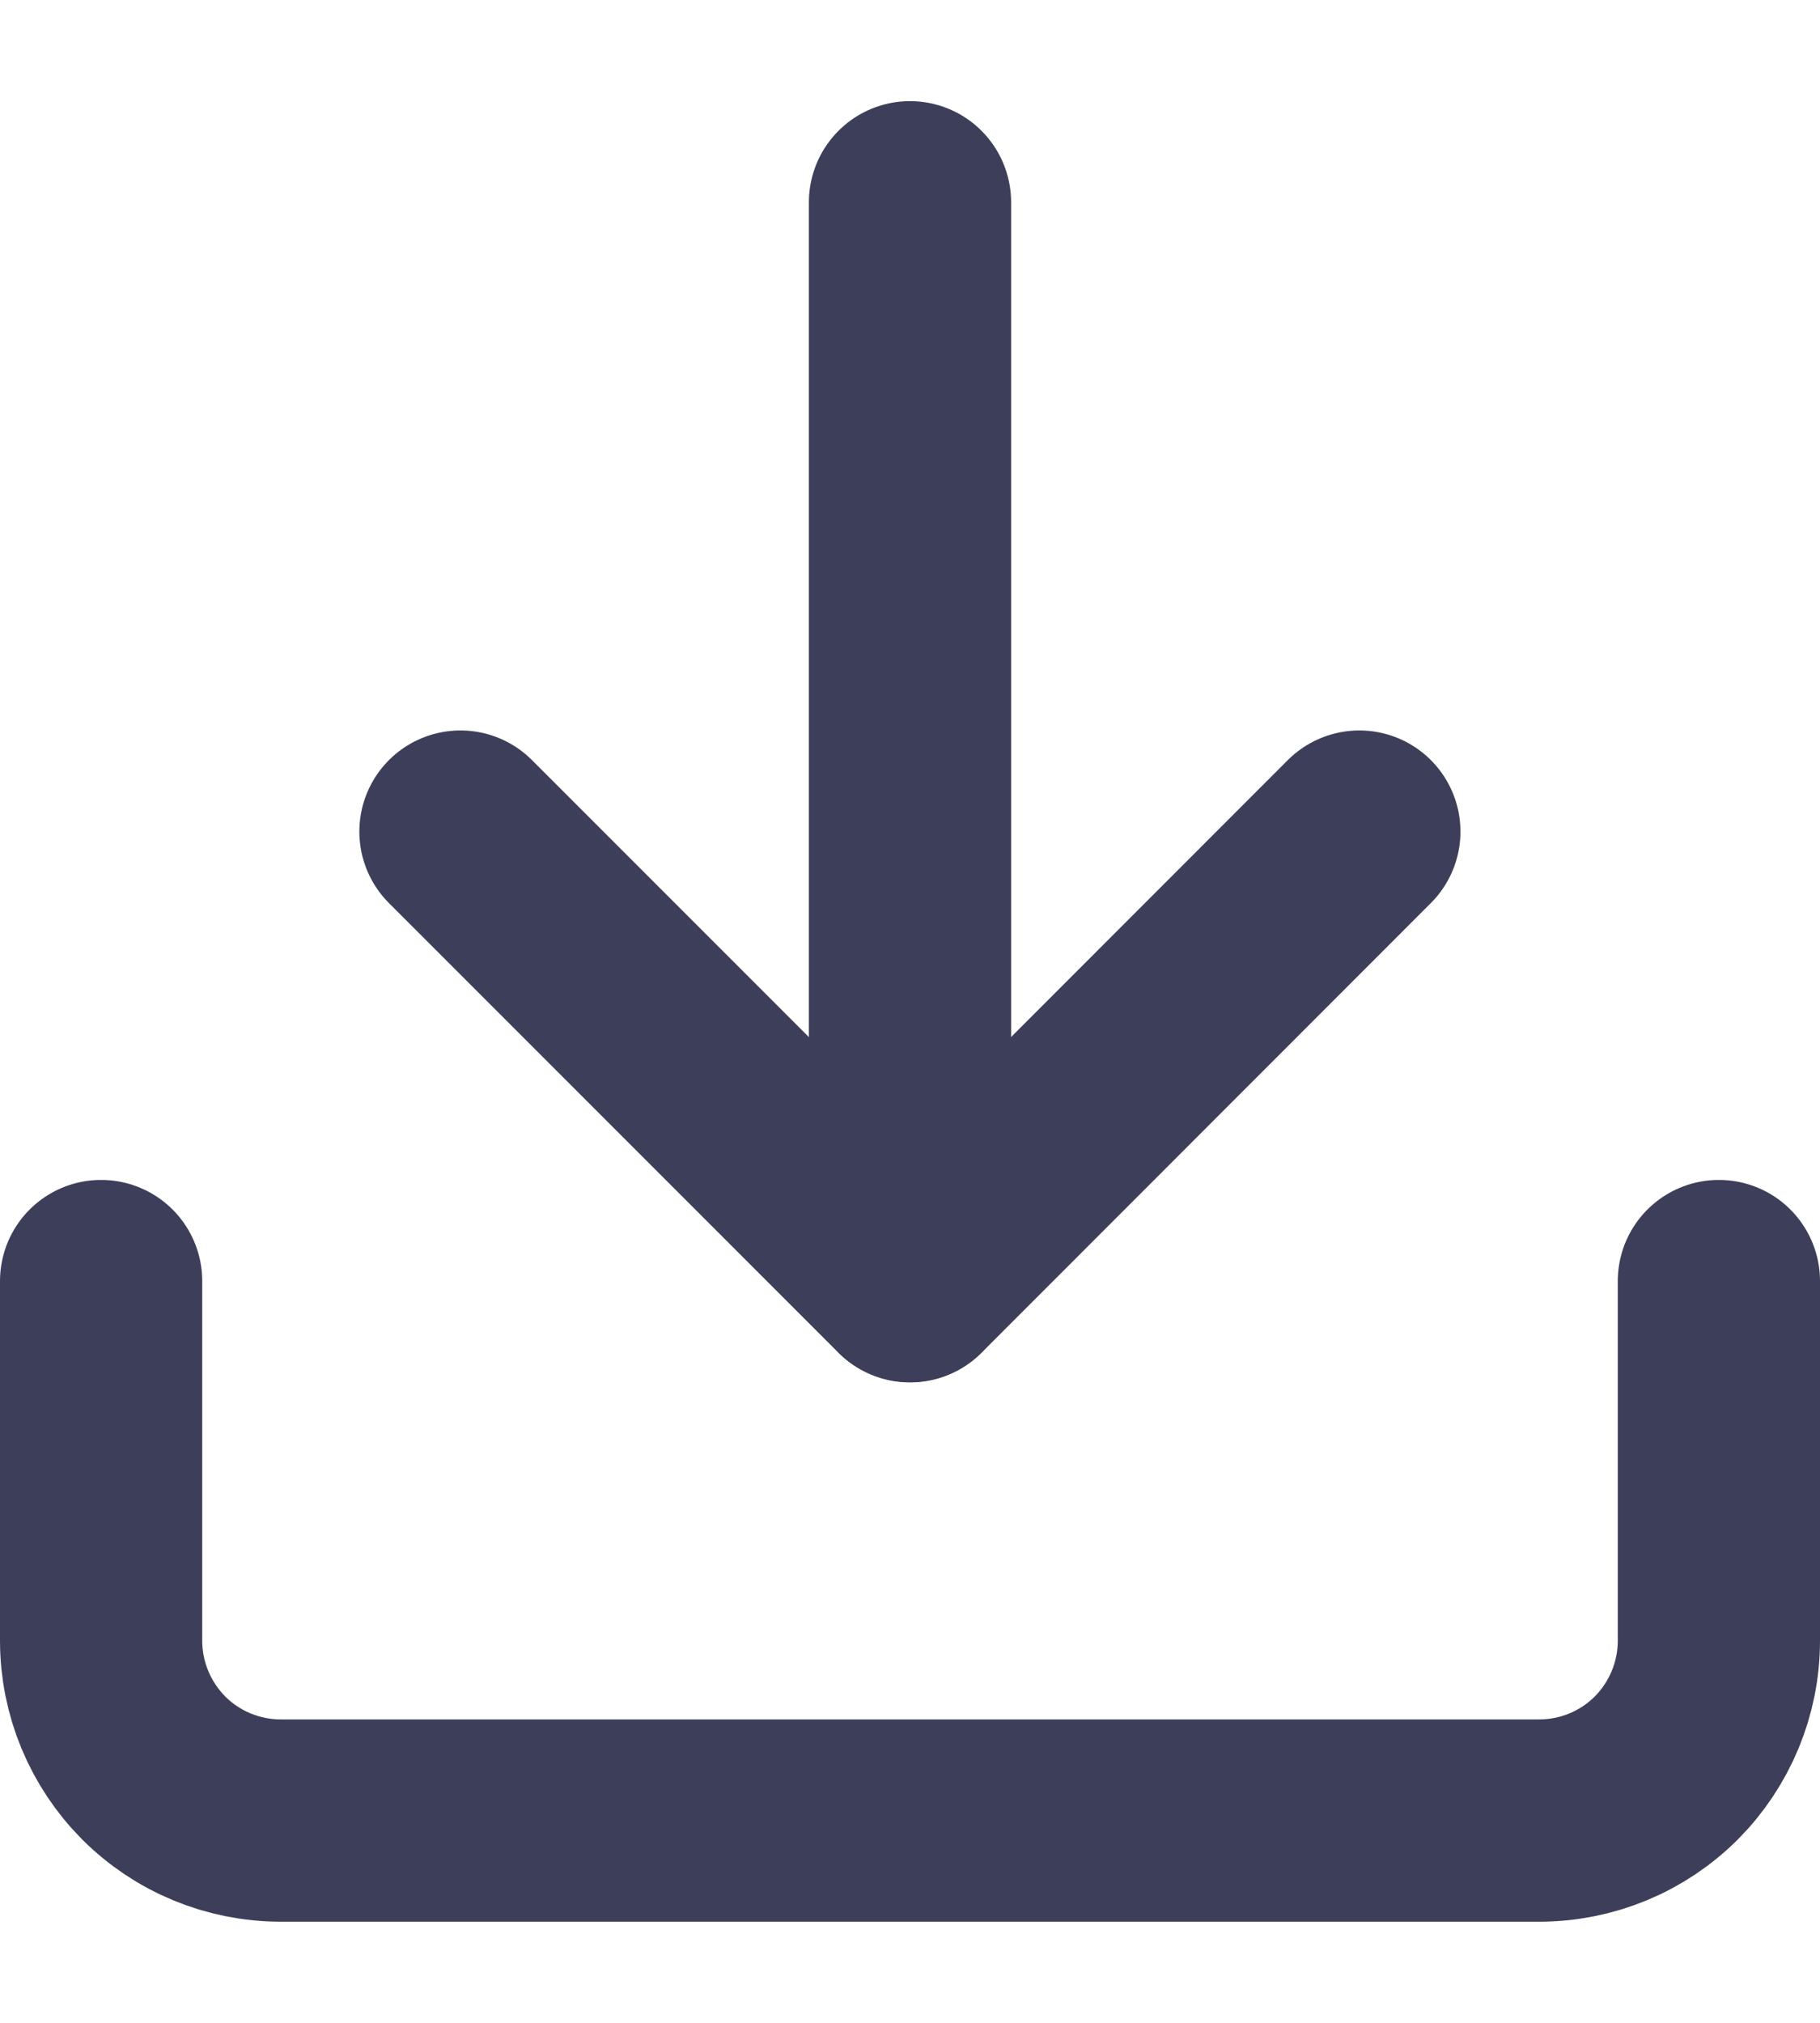 <svg width="9" height="10" viewBox="0 0 9 10" fill="none" xmlns="http://www.w3.org/2000/svg">
<path d="M8.5 6.333V8.111C8.5 8.347 8.406 8.573 8.24 8.74C8.073 8.907 7.847 9 7.611 9H1.389C1.153 9 0.927 8.907 0.76 8.74C0.594 8.573 0.5 8.347 0.5 8.111V6.333" stroke="#3D3F5A" stroke-linecap="round" stroke-linejoin="round"/>
<path d="M2.277 4.111L4.5 6.334L6.722 4.111" stroke="#3D3F5A" stroke-linecap="round" stroke-linejoin="round"/>
<path d="M4.5 6.333V1" stroke="#3D3F5A" stroke-linecap="round" stroke-linejoin="round"/>
</svg>
